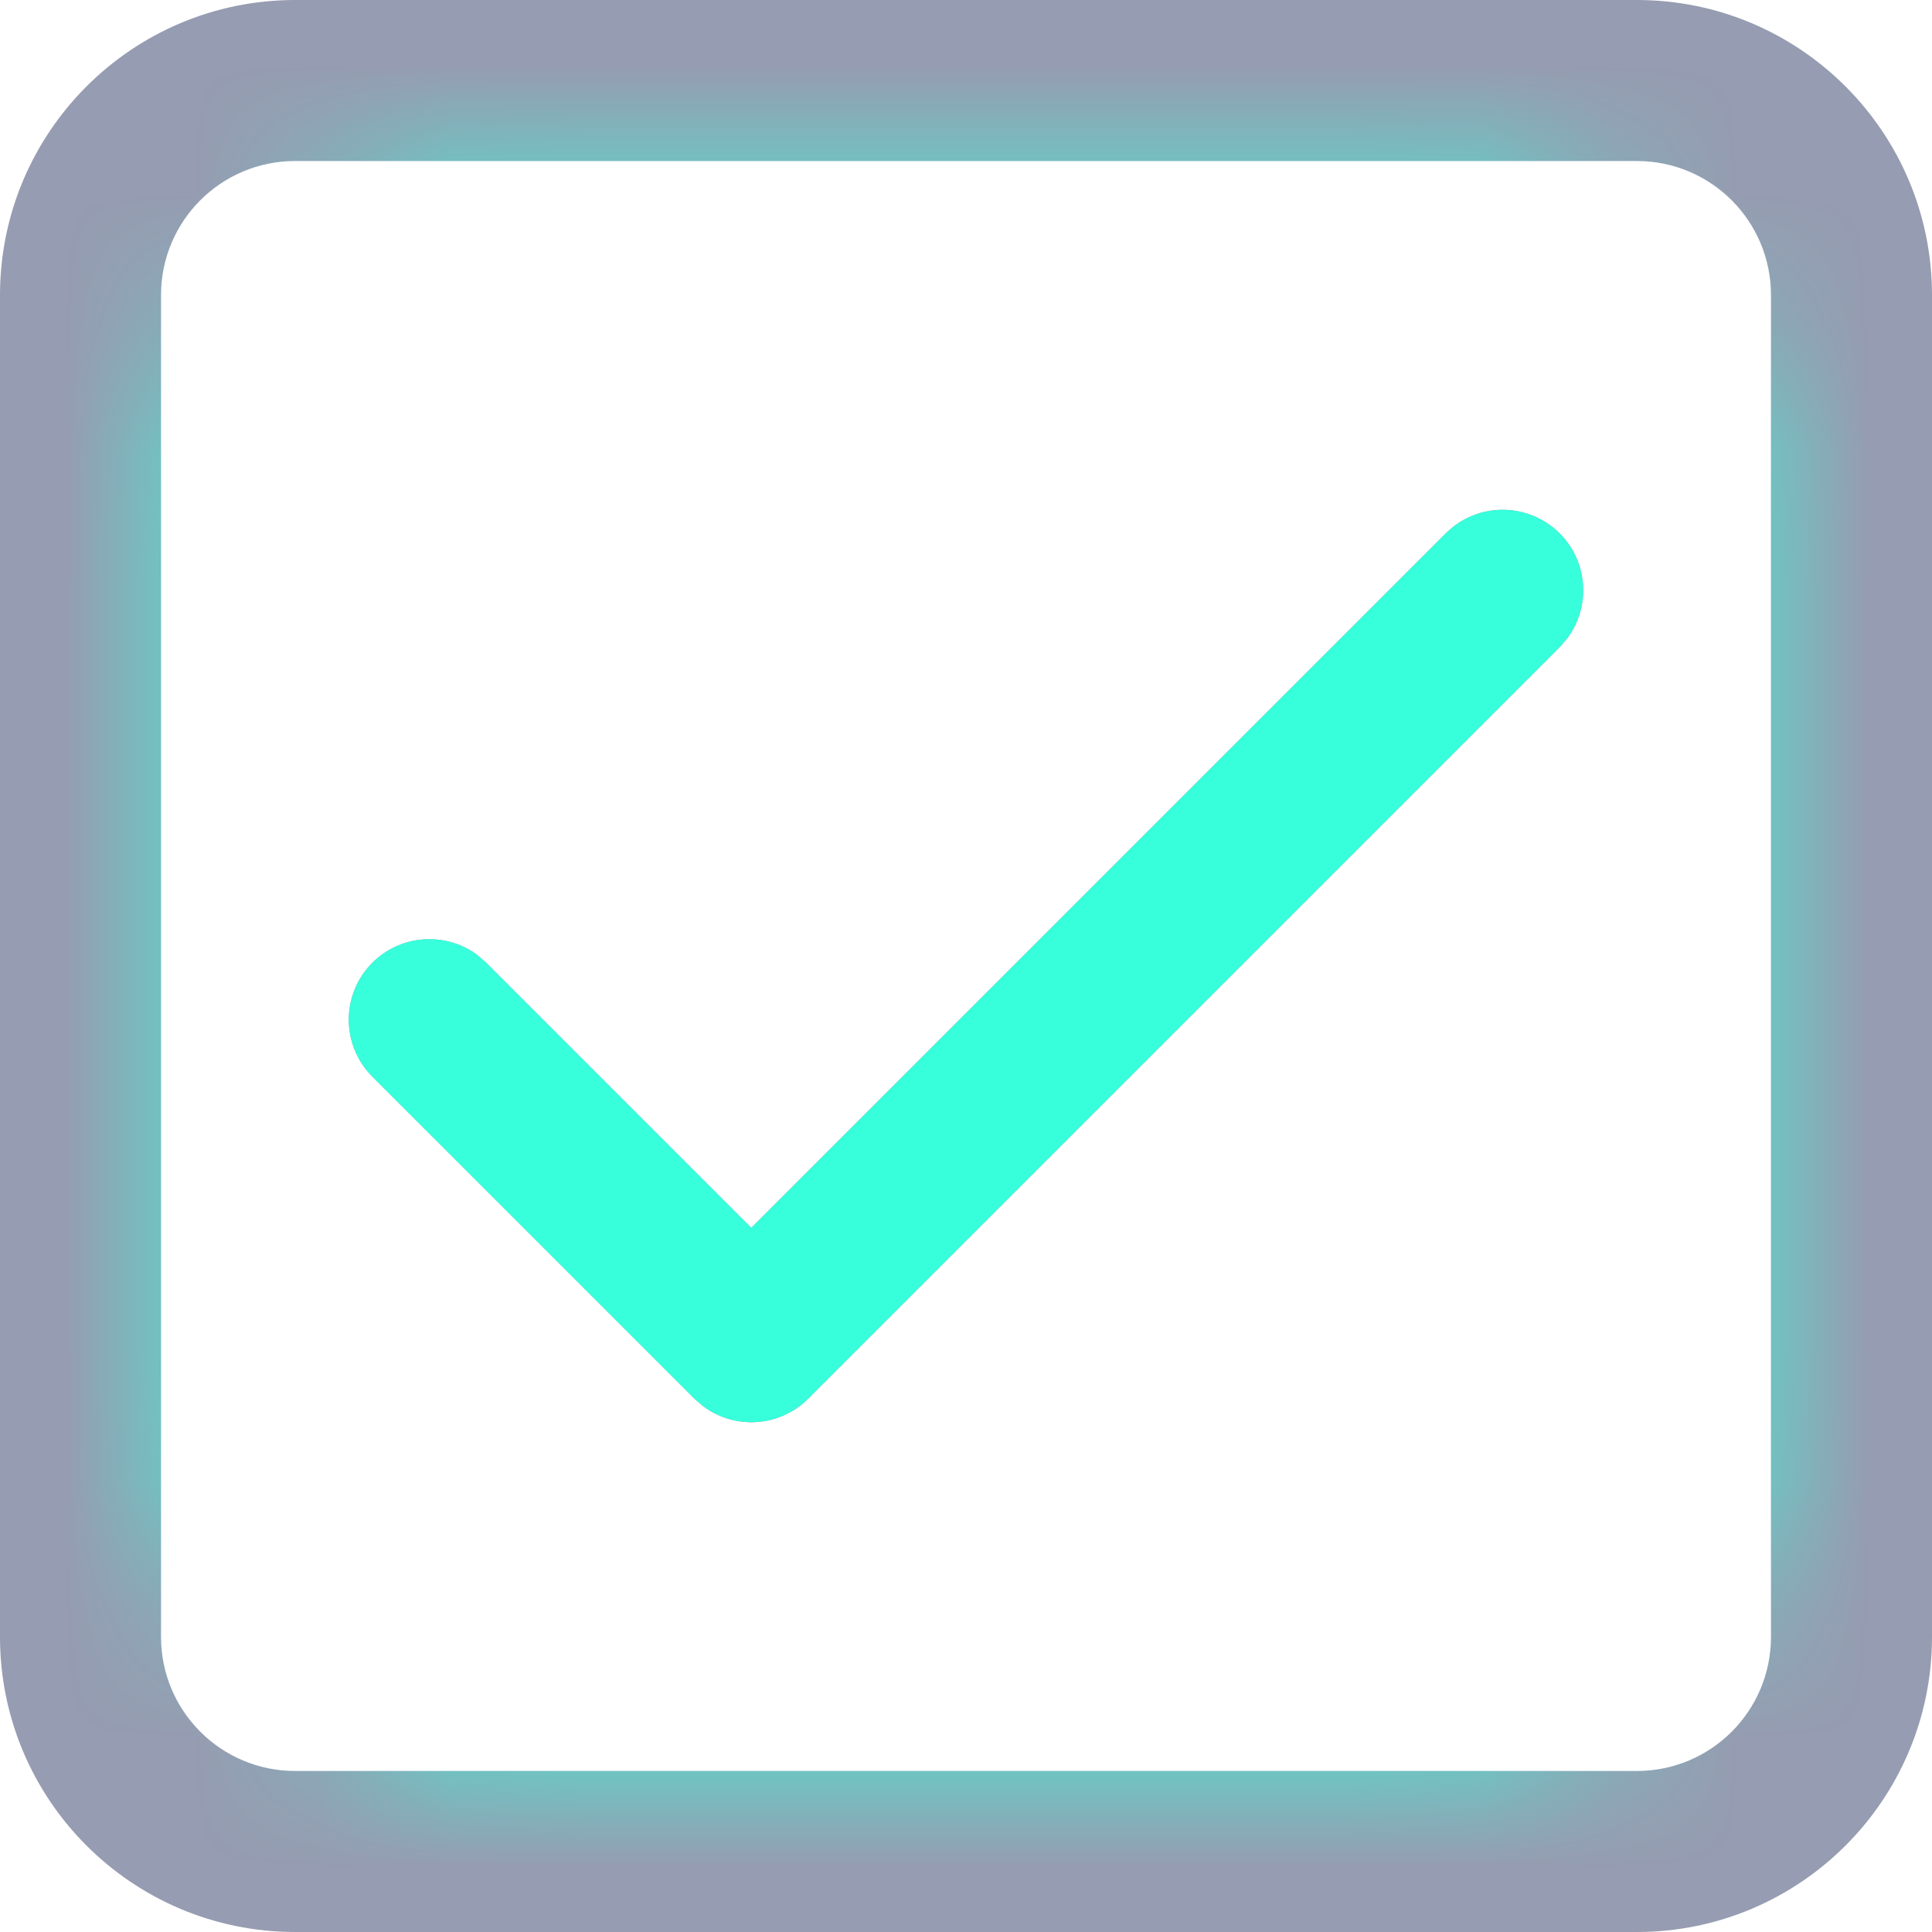 <svg width="15" height="15" viewBox="0 0 15 15" fill="none" xmlns="http://www.w3.org/2000/svg">
<path d="M12.708 0C13.974 0 15 1.026 15 2.292V12.708C15 13.974 13.974 15 12.708 15H2.292C1.026 15 0 13.974 0 12.708V2.292C0 1.026 1.026 0 2.292 0H12.708ZM12.708 1.25H2.292C1.716 1.25 1.25 1.716 1.25 2.292V12.708C1.25 13.284 1.716 13.75 2.292 13.75H12.708C13.284 13.75 13.75 13.284 13.75 12.708V2.292C13.75 1.716 13.284 1.25 12.708 1.25ZM5.833 9.533L11.225 4.141C11.469 3.897 11.864 3.897 12.109 4.141C12.331 4.363 12.351 4.71 12.169 4.955L12.109 5.025L6.275 10.859C6.053 11.081 5.706 11.101 5.461 10.919L5.391 10.859L2.891 8.359C2.647 8.114 2.647 7.719 2.891 7.475C3.113 7.253 3.461 7.233 3.705 7.414L3.775 7.475L5.833 9.533Z" fill="#969CB1"/>
<mask id="mask0_1355_26050" style="mask-type:alpha" maskUnits="userSpaceOnUse" x="1" y="1" width="13" height="13">
<rect x="1.5" y="1.5" width="12" height="12" rx="2" fill="#37FFDB"/>
</mask>
<g mask="url(#mask0_1355_26050)">
<path d="M12.708 0C13.974 0 15 1.026 15 2.292V12.708C15 13.974 13.974 15 12.708 15H2.292C1.026 15 0 13.974 0 12.708V2.292C0 1.026 1.026 0 2.292 0H12.708ZM12.708 1.25H2.292C1.716 1.25 1.25 1.716 1.25 2.292V12.708C1.25 13.284 1.716 13.75 2.292 13.75H12.708C13.284 13.75 13.75 13.284 13.75 12.708V2.292C13.75 1.716 13.284 1.25 12.708 1.25ZM5.833 9.533L11.225 4.141C11.469 3.897 11.864 3.897 12.109 4.141C12.331 4.363 12.351 4.71 12.169 4.955L12.109 5.025L6.275 10.859C6.053 11.081 5.706 11.101 5.461 10.919L5.391 10.859L2.891 8.359C2.647 8.114 2.647 7.719 2.891 7.475C3.113 7.253 3.461 7.233 3.705 7.414L3.775 7.475L5.833 9.533Z" fill="#37FFDB"/>
</g>
</svg>
